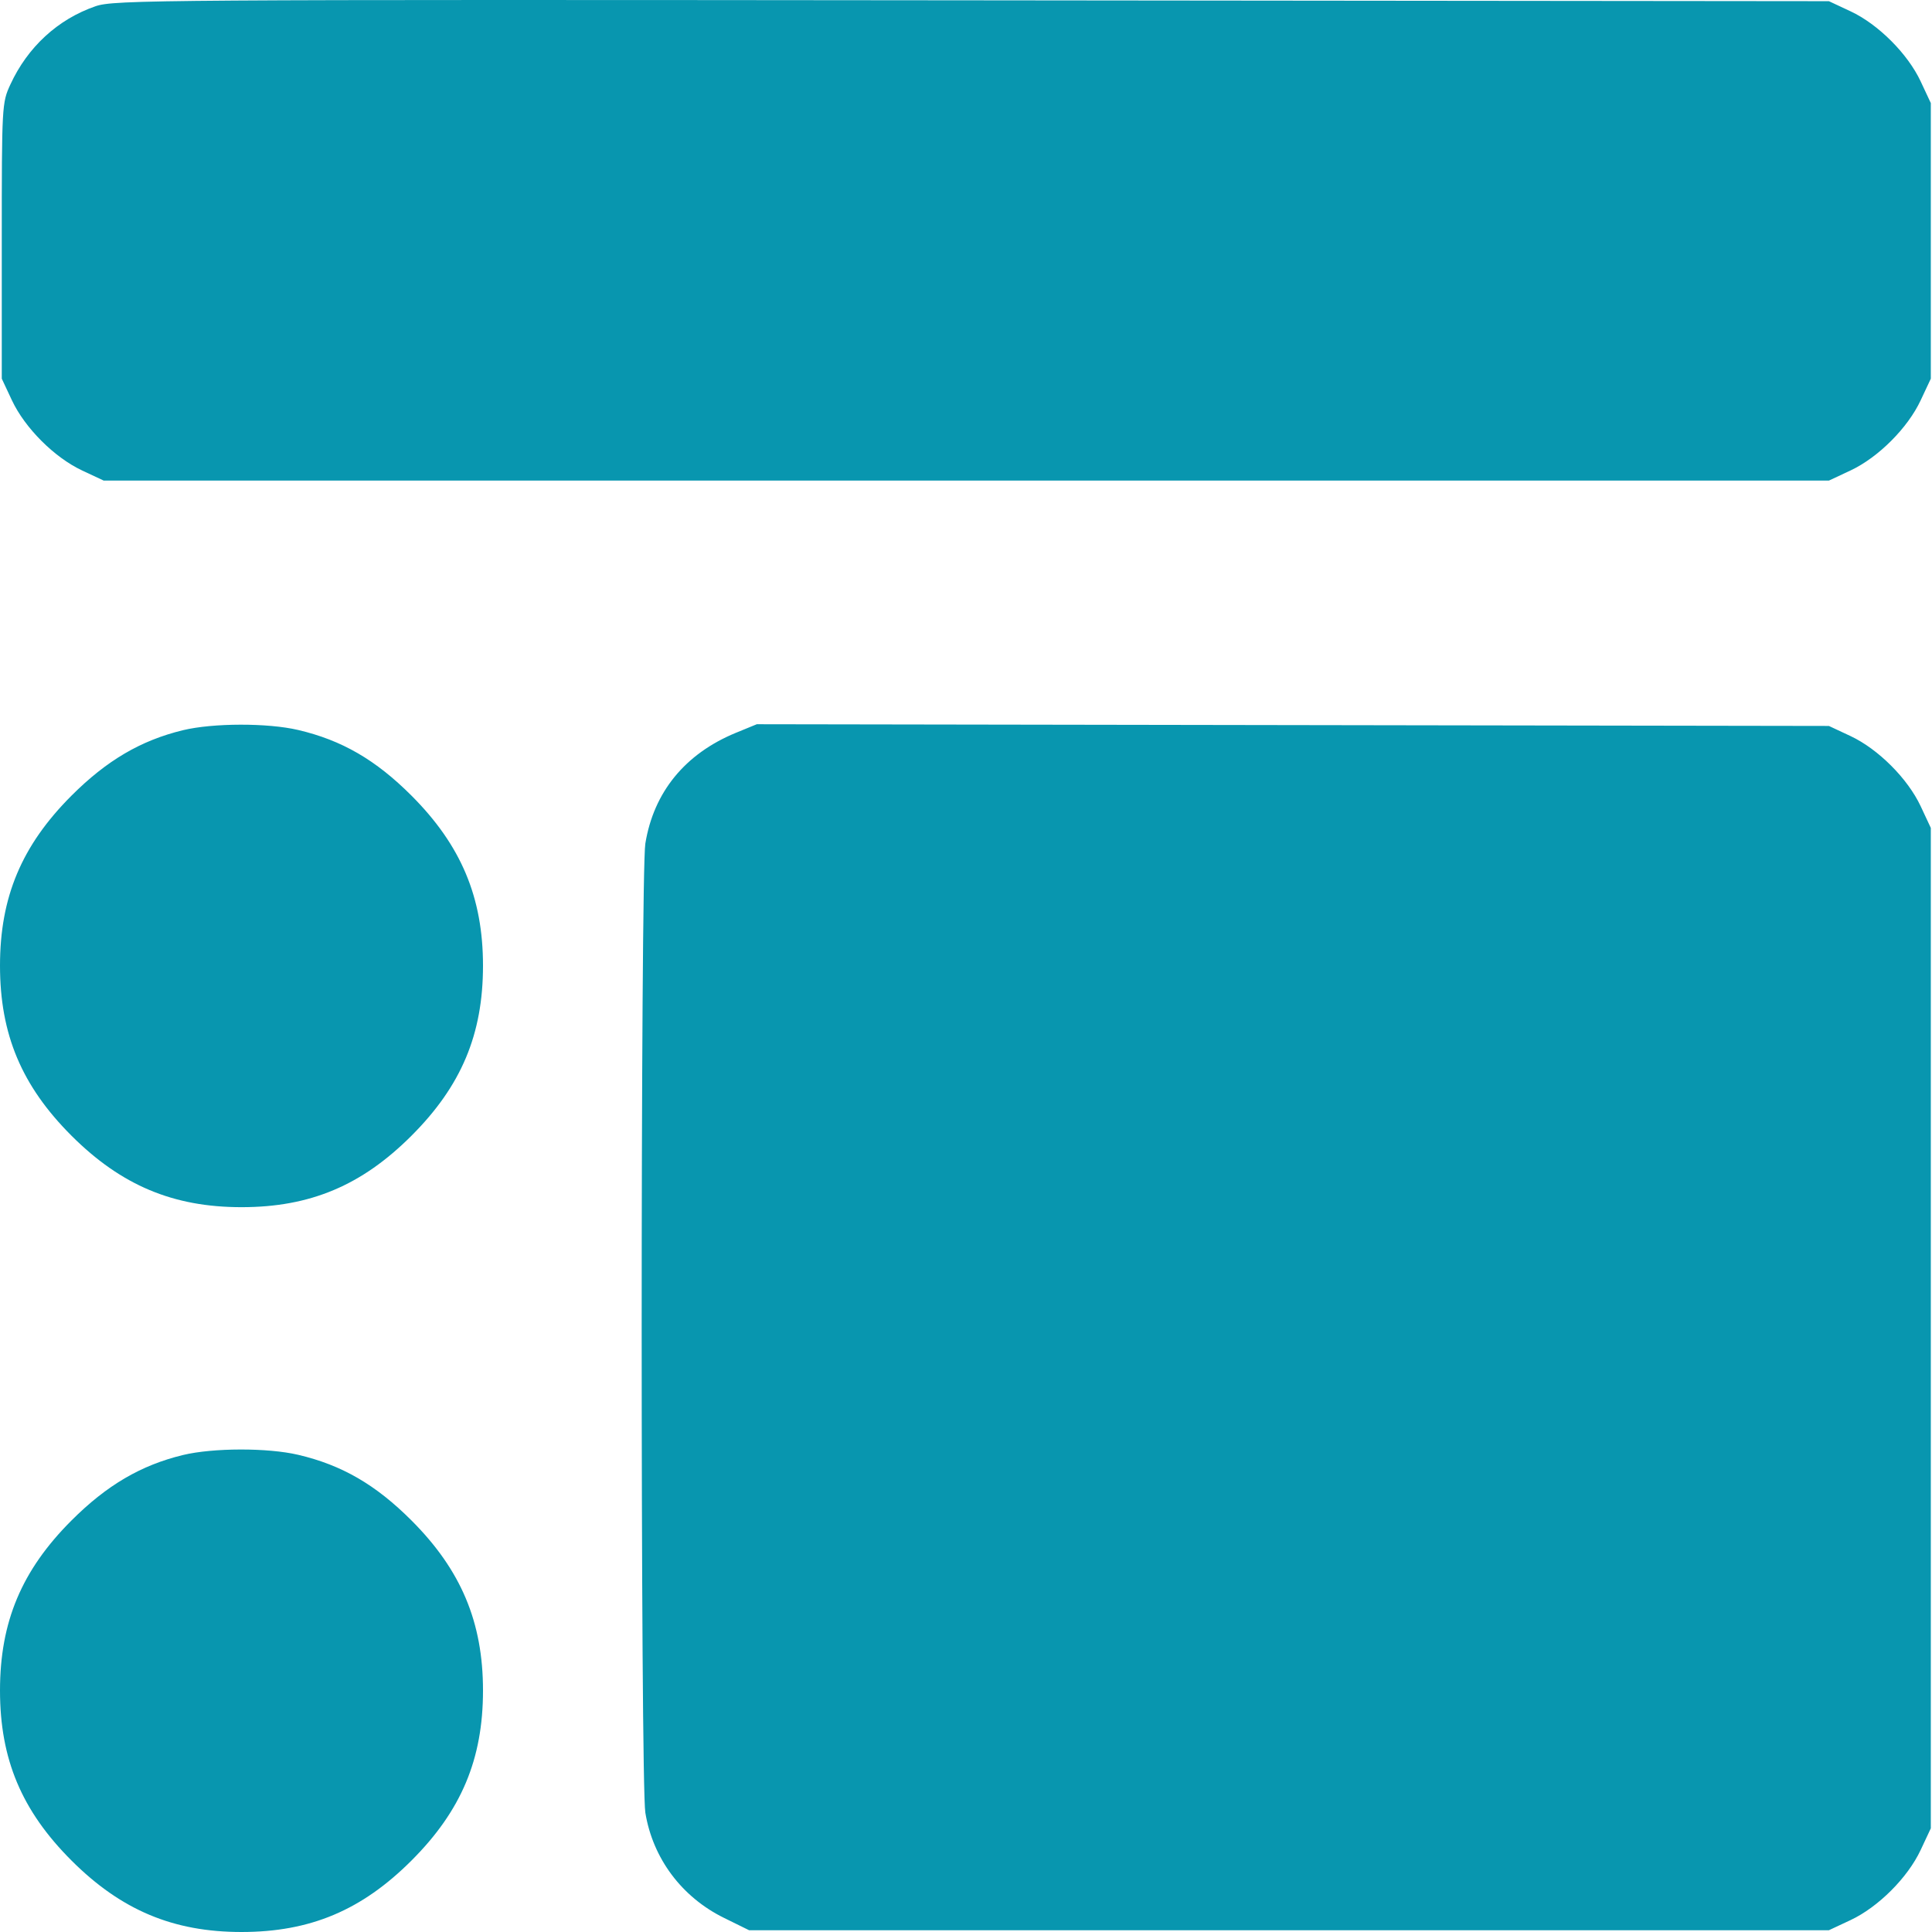 <svg width="36" height="36" viewBox="0 0 36 36" fill="none" xmlns="http://www.w3.org/2000/svg">
<path fill-rule="evenodd" clip-rule="evenodd" d="M1.778 0.117C1.076 0.36 0.515 0.877 0.193 1.575C0.036 1.914 0.033 1.968 0.033 4.488V7.056L0.222 7.459C0.464 7.975 1.013 8.524 1.529 8.766L1.932 8.955H18.006H34.079L34.483 8.766C34.998 8.524 35.548 7.975 35.789 7.459L35.978 7.056V4.488V1.921L35.789 1.517C35.548 1.002 34.998 0.452 34.483 0.211L34.079 0.022L18.111 0.006C2.89 -0.009 2.126 -0.004 1.778 0.117ZM3.41 13.606C2.625 13.796 1.989 14.169 1.332 14.826C0.404 15.755 0 16.715 0 17.994C0 19.274 0.404 20.234 1.332 21.162C2.257 22.086 3.227 22.494 4.5 22.494C5.779 22.494 6.74 22.09 7.668 21.162C8.596 20.234 9 19.274 9 17.994C9 16.721 8.592 15.751 7.668 14.826C7 14.158 6.37 13.793 5.555 13.602C4.989 13.469 3.97 13.471 3.41 13.606ZM13.707 13.657C12.764 14.047 12.181 14.76 12.025 15.718C11.934 16.271 11.934 33.224 12.025 33.777C12.164 34.628 12.703 35.349 13.489 35.736L13.958 35.967H24.019H34.079L34.483 35.778C34.998 35.536 35.548 34.987 35.789 34.471L35.978 34.068V24.747V15.427L35.789 15.023C35.548 14.508 34.998 13.958 34.483 13.716L34.079 13.527L24.09 13.511L14.102 13.495L13.707 13.657ZM3.41 27.112C2.625 27.302 1.989 27.675 1.332 28.332C0.404 29.26 0 30.221 0 31.5C0 32.78 0.404 33.74 1.332 34.668C2.257 35.592 3.227 36 4.5 36C5.779 36 6.74 35.596 7.668 34.668C8.596 33.74 9 32.78 9 31.5C9 30.227 8.592 29.257 7.668 28.332C7 27.664 6.37 27.299 5.555 27.108C4.989 26.975 3.97 26.977 3.41 27.112Z" fill="#0896AF"/>
</svg>
